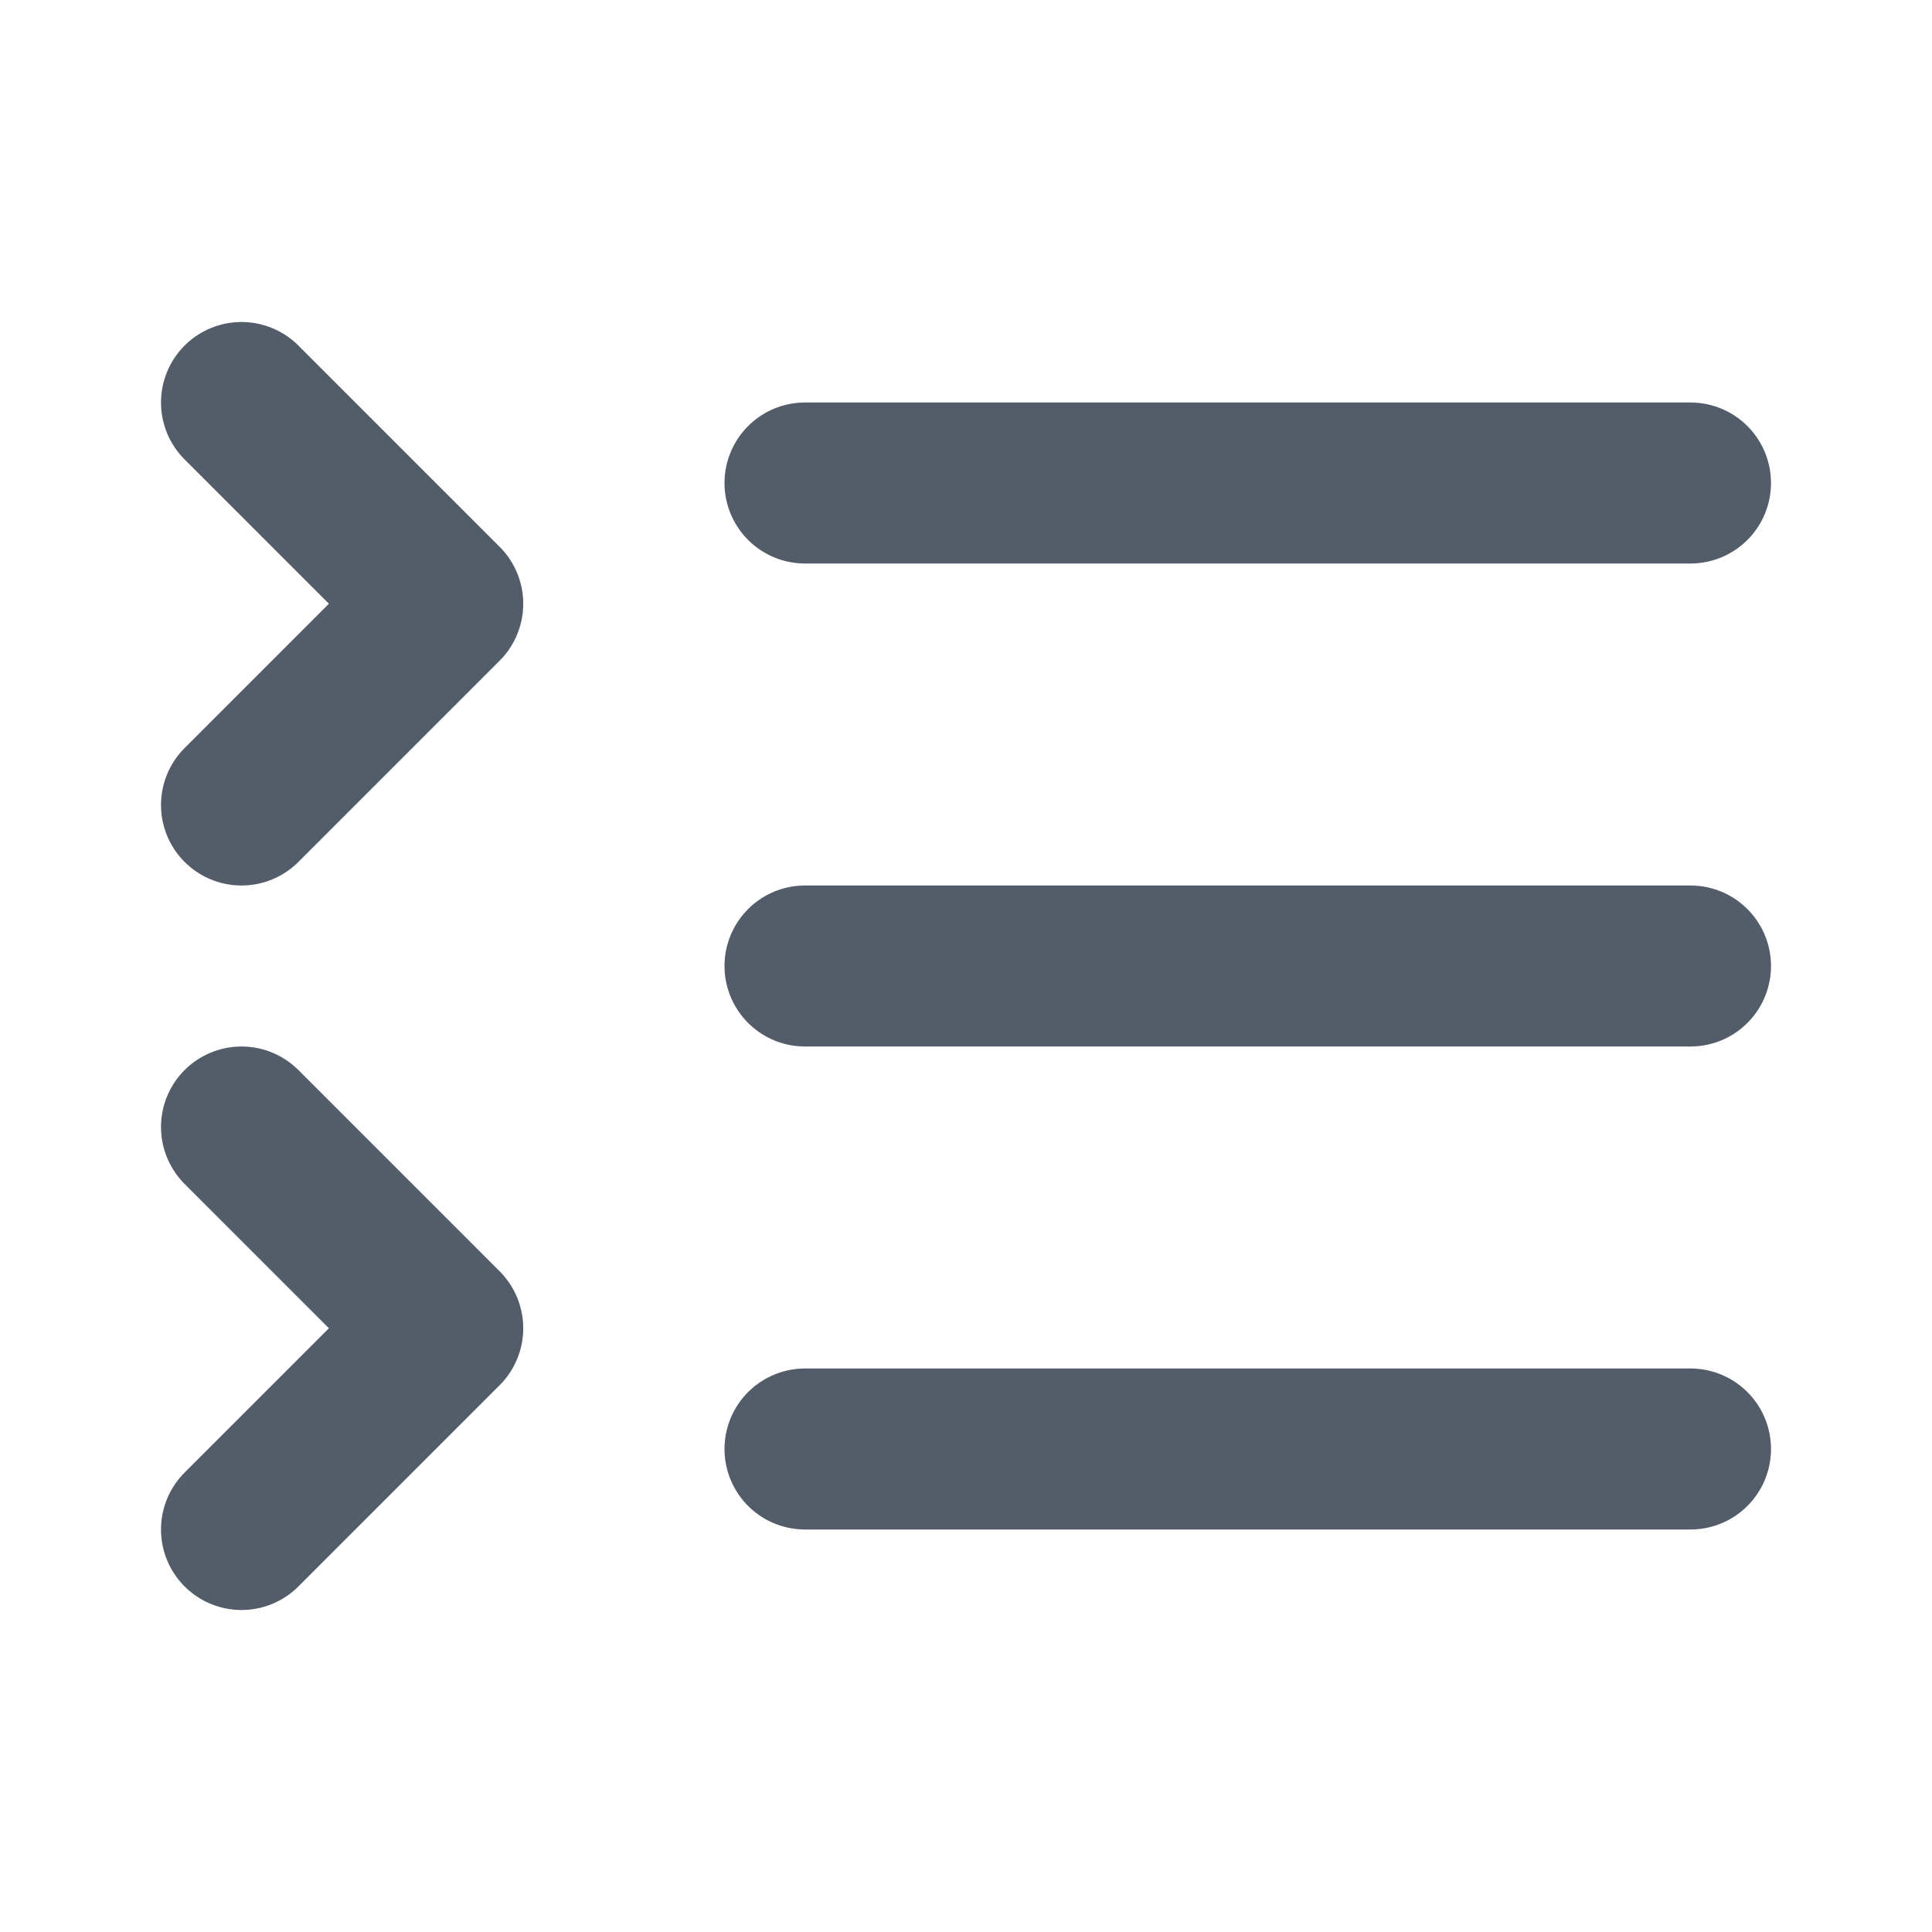 <svg width="165" height="165" viewBox="0 0 165 165" fill="none" xmlns="http://www.w3.org/2000/svg">
<path d="M20.625 68.75L37.812 51.562L20.625 34.375M20.625 130.625L37.812 113.438L20.625 96.25M68.75 41.25H144.375M68.75 82.5H144.375M68.75 123.75H144.375" stroke="#535D69" stroke-width="13.75" stroke-linecap="round" stroke-linejoin="round"/>
</svg>
